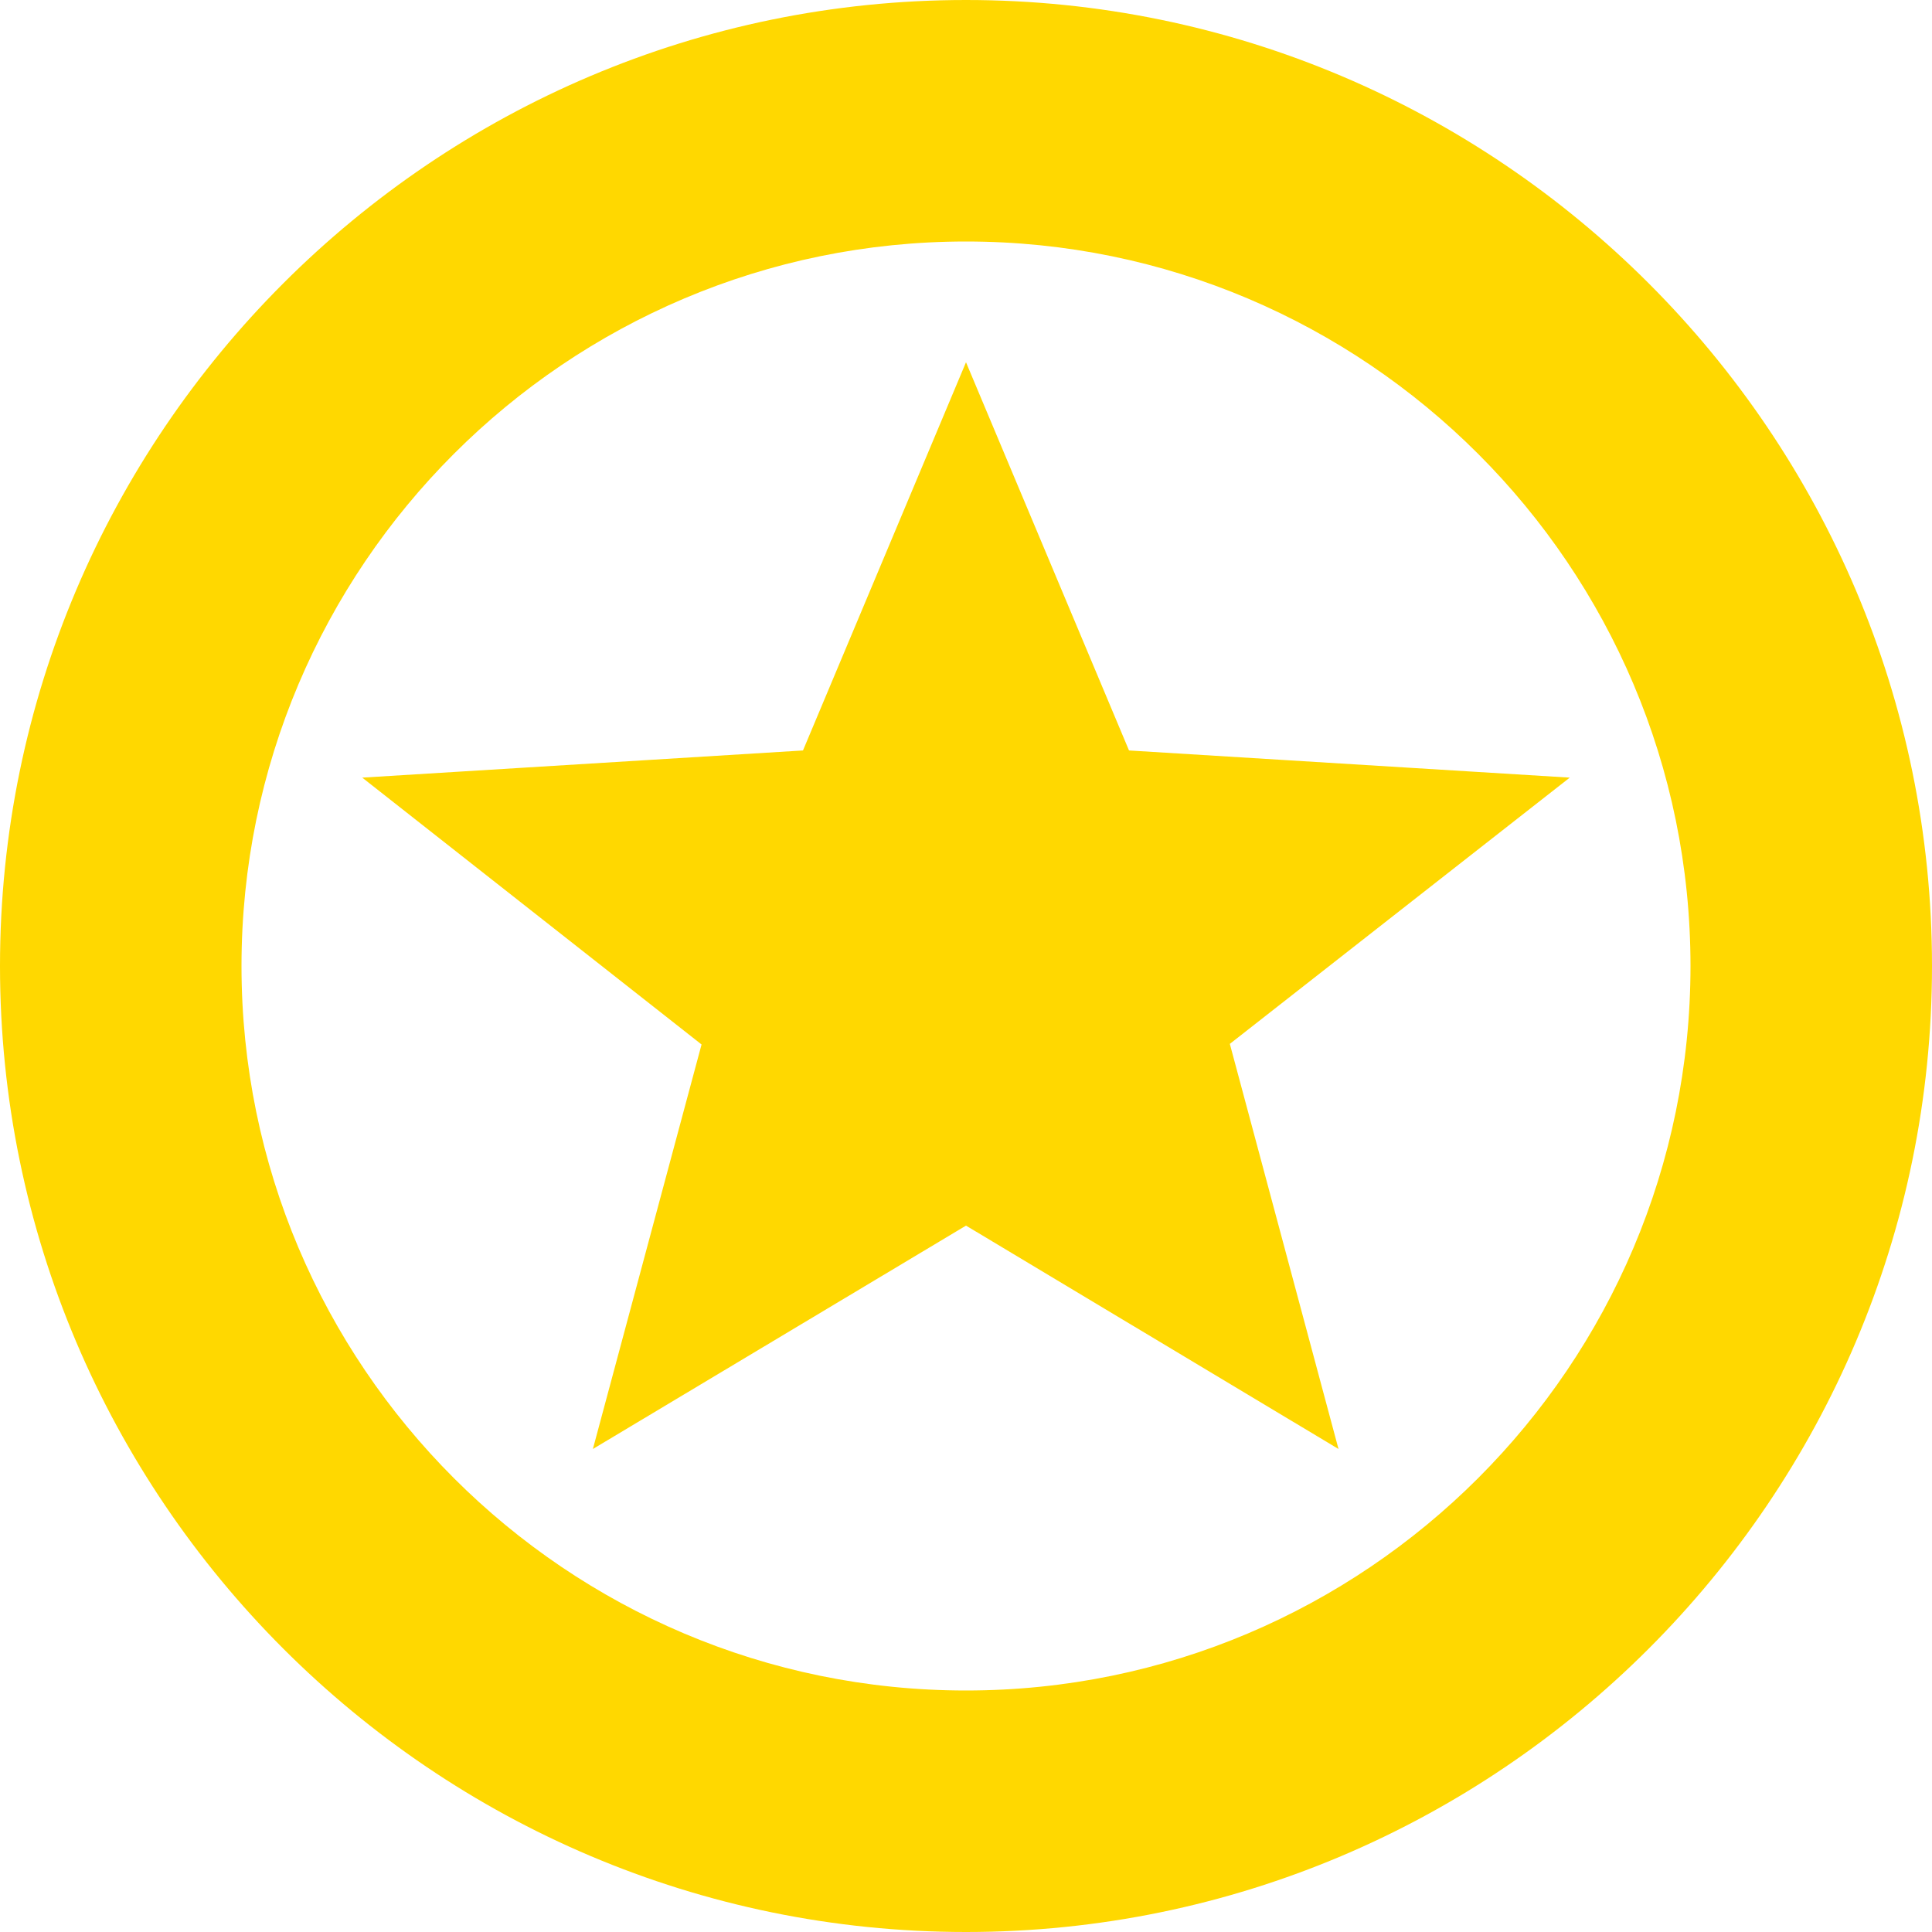 <svg xmlns="http://www.w3.org/2000/svg" xmlns:xlink="http://www.w3.org/1999/xlink" width="32" height="32"><defs><path id="8id7a" d="M170 368l2.7 6.43 7.3.45-5.63 4.41 1.8 6.71-6.17-3.7-6.18 3.7 1.8-6.7-5.62-4.42 7.3-.45zm0 26c-8.82 0-16-7.18-16-16s7.18-16 16-16 16 7.18 16 16-7.18 16-16 16zm0-28c-6.62 0-12 5.38-12 12s5.38 12 12 12 12-5.38 12-12-5.38-12-12-12z"/></defs><use fill="#ffd800" xlink:href="#8id7a" transform="translate(-154 -362)"/></svg>
